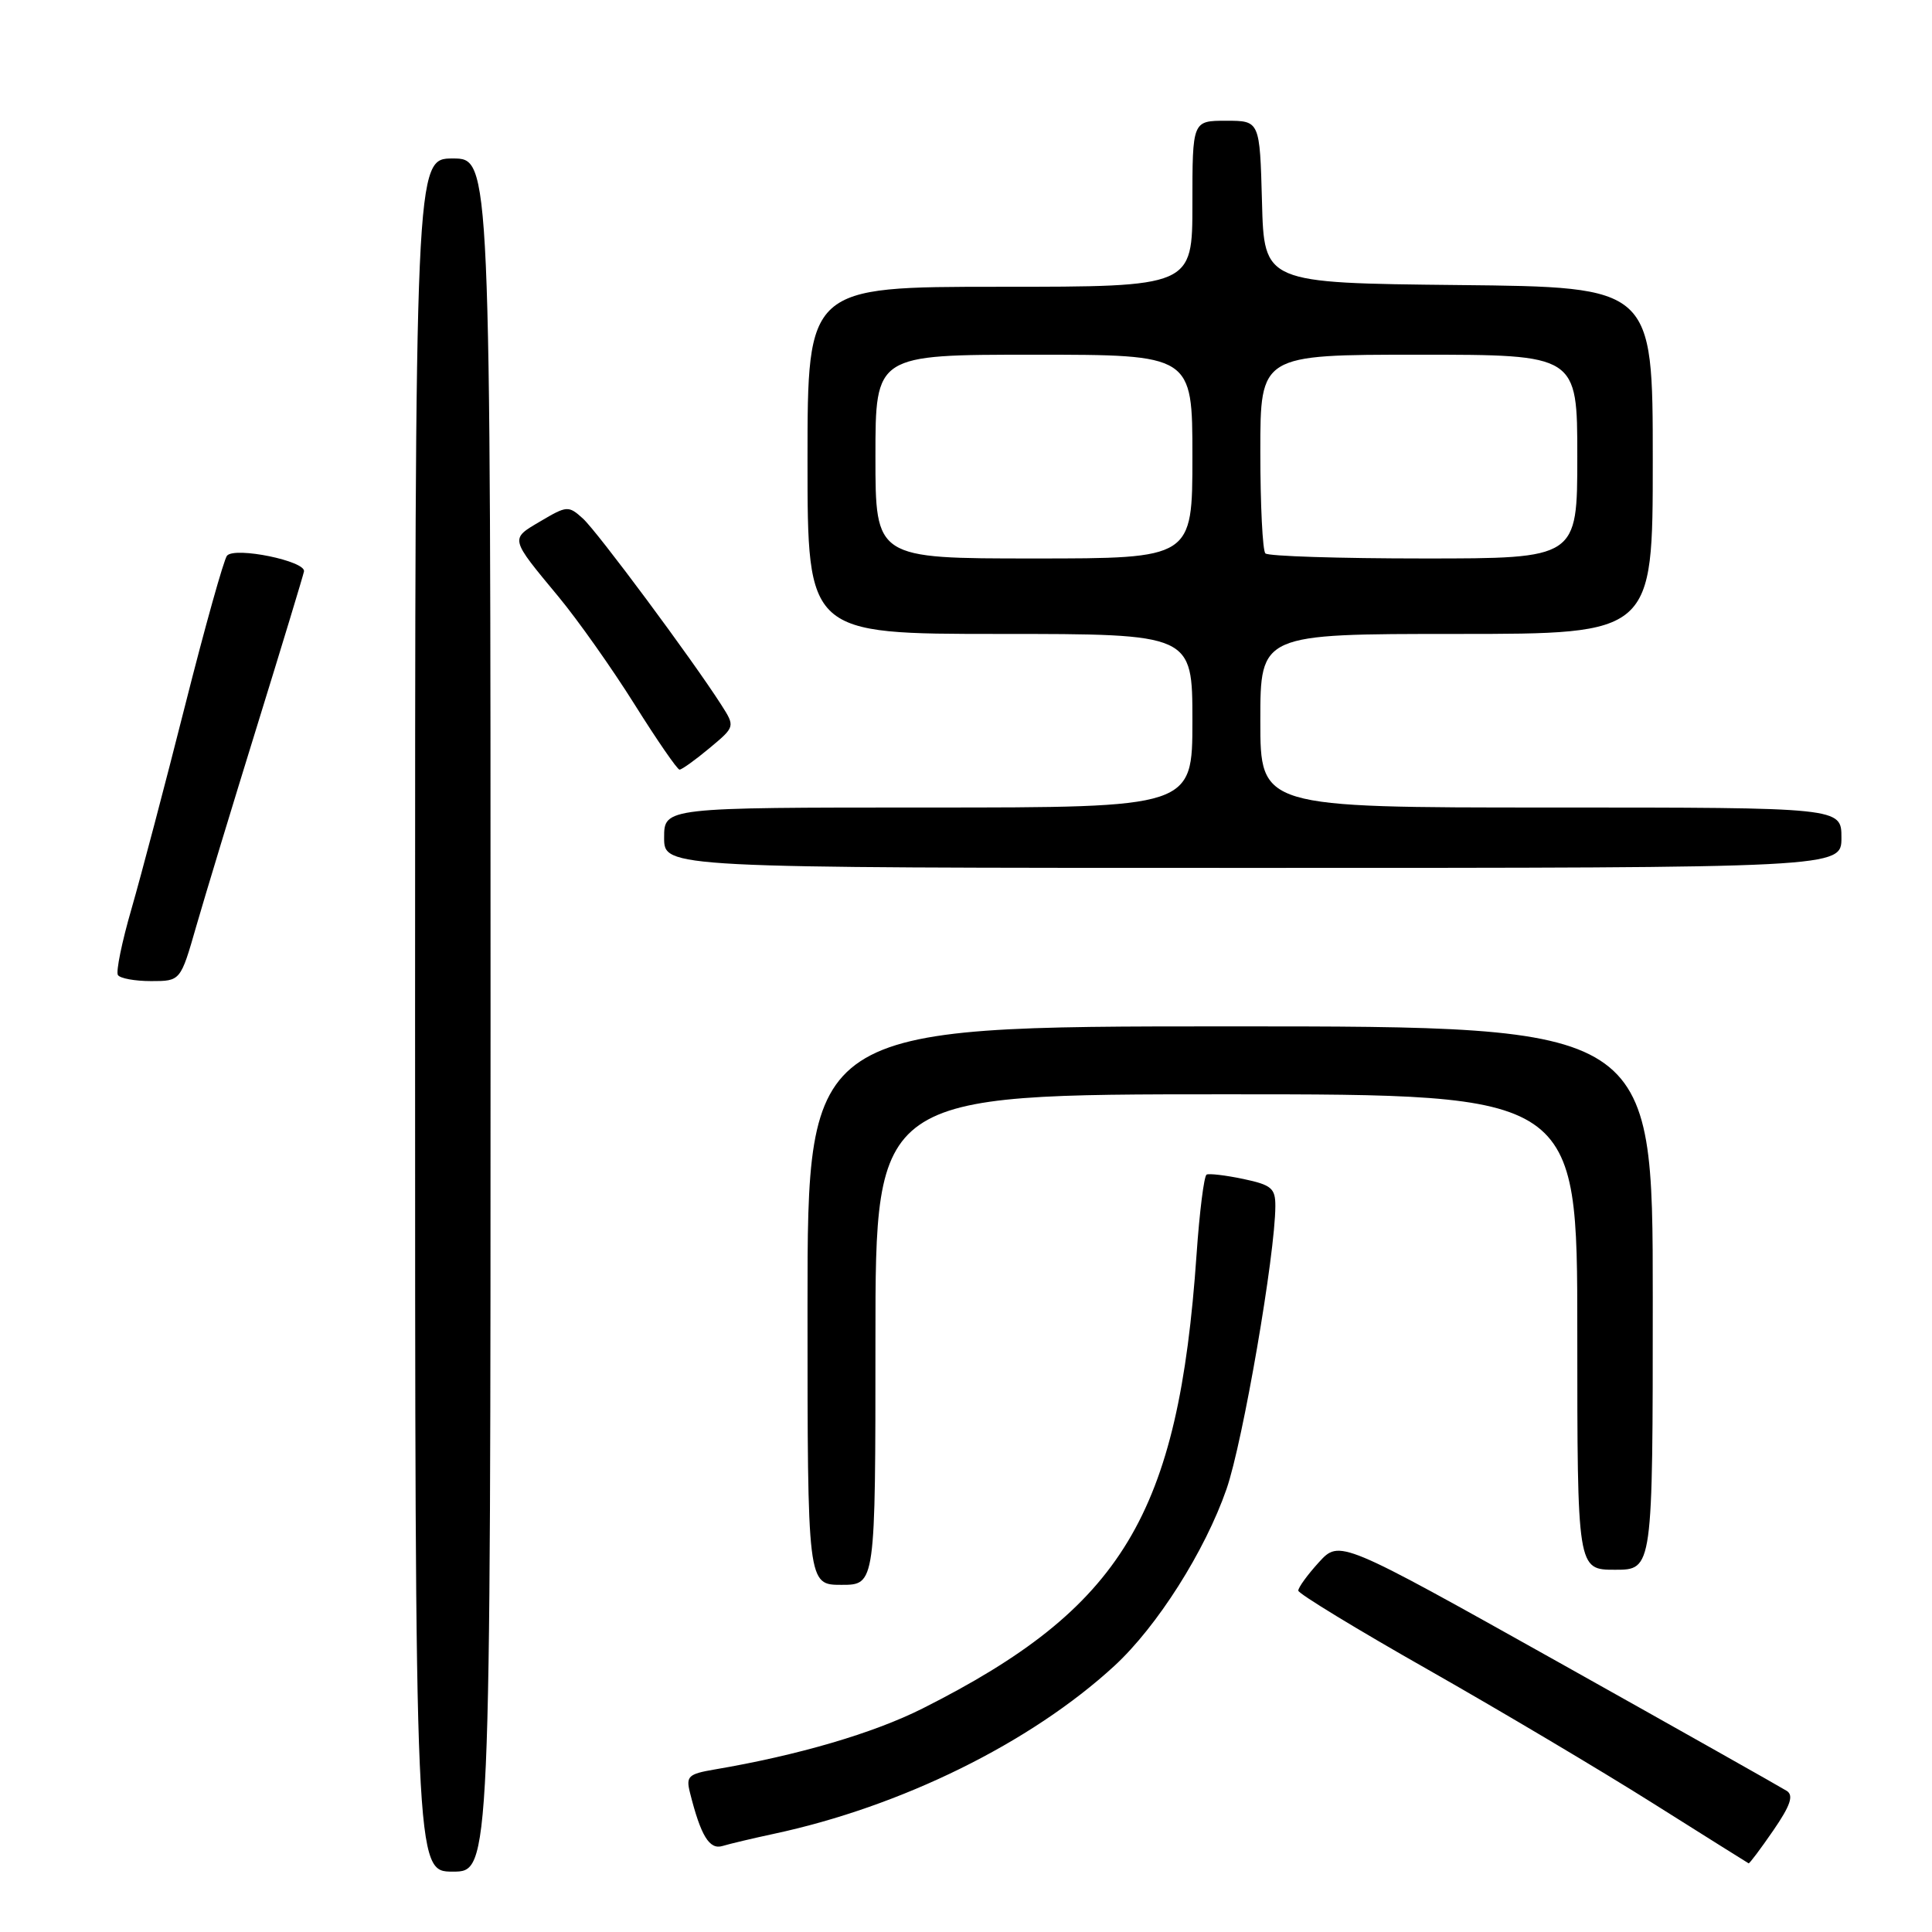 <?xml version="1.0" encoding="UTF-8" standalone="no"?>
<!DOCTYPE svg PUBLIC "-//W3C//DTD SVG 1.1//EN" "http://www.w3.org/Graphics/SVG/1.1/DTD/svg11.dtd" >
<svg xmlns="http://www.w3.org/2000/svg" xmlns:xlink="http://www.w3.org/1999/xlink" version="1.1" viewBox="0 0 256 256">
 <g >
 <path fill="currentColor"
d=" M 65.00 134.50 C 65.00 21.00 65.00 21.00 60.00 21.00 C 55.00 21.00 55.00 21.00 55.00 134.50 C 55.00 248.00 55.00 248.00 60.00 248.00 C 65.00 248.00 65.00 248.00 65.00 134.50 Z  M 234.96 242.56 C 237.23 239.26 237.69 237.92 236.77 237.31 C 236.08 236.87 222.47 229.19 206.51 220.25 C 177.50 204.01 177.50 204.01 174.75 207.02 C 173.24 208.68 172.02 210.36 172.03 210.77 C 172.05 211.17 179.81 215.90 189.28 221.27 C 198.75 226.65 212.12 234.59 219.00 238.93 C 225.88 243.26 231.59 246.85 231.70 246.90 C 231.81 246.96 233.28 245.00 234.96 242.56 Z  M 102.50 243.00 C 119.45 239.38 136.58 230.93 147.66 220.74 C 153.33 215.52 159.67 205.52 162.52 197.31 C 164.69 191.07 168.98 166.19 168.99 159.81 C 169.00 157.45 168.48 157.01 164.75 156.22 C 162.41 155.73 160.22 155.47 159.88 155.64 C 159.54 155.82 158.94 160.58 158.55 166.23 C 156.15 200.79 148.75 213.04 122.23 226.39 C 115.72 229.66 105.75 232.59 94.66 234.47 C 91.21 235.06 90.88 235.37 91.42 237.52 C 92.86 243.27 94.00 245.14 95.75 244.60 C 96.71 244.31 99.75 243.59 102.50 243.00 Z  M 116.00 177.50 C 116.00 145.00 116.00 145.00 162.50 145.00 C 209.00 145.00 209.00 145.00 209.00 176.50 C 209.00 208.00 209.00 208.00 214.00 208.00 C 219.00 208.00 219.00 208.00 219.00 172.00 C 219.00 136.00 219.00 136.00 163.00 136.00 C 107.00 136.00 107.00 136.00 107.00 173.00 C 107.00 210.00 107.00 210.00 111.50 210.00 C 116.00 210.00 116.00 210.00 116.00 177.50 Z  M 26.00 122.75 C 27.15 118.76 30.78 106.80 34.07 96.17 C 37.36 85.54 40.15 76.34 40.28 75.72 C 40.55 74.35 31.14 72.41 30.08 73.63 C 29.67 74.11 27.16 83.05 24.52 93.50 C 21.88 103.95 18.68 116.07 17.42 120.44 C 16.15 124.81 15.35 128.75 15.62 129.19 C 15.89 129.64 17.87 130.00 20.02 130.00 C 23.92 130.00 23.92 130.00 26.00 122.75 Z  M 244.00 111.00 C 244.00 107.00 244.00 107.00 205.50 107.00 C 167.00 107.00 167.00 107.00 167.00 95.50 C 167.00 84.00 167.00 84.00 193.00 84.00 C 219.00 84.00 219.00 84.00 219.00 61.02 C 219.00 38.03 219.00 38.03 193.25 37.77 C 167.50 37.50 167.50 37.50 167.22 26.75 C 166.93 16.00 166.93 16.00 162.47 16.00 C 158.00 16.00 158.00 16.00 158.00 27.00 C 158.00 38.00 158.00 38.00 132.50 38.00 C 107.00 38.00 107.00 38.00 107.00 61.00 C 107.00 84.00 107.00 84.00 132.50 84.00 C 158.00 84.00 158.00 84.00 158.00 95.50 C 158.00 107.00 158.00 107.00 123.00 107.00 C 88.00 107.00 88.00 107.00 88.00 111.00 C 88.00 115.00 88.00 115.00 166.00 115.00 C 244.00 115.00 244.00 115.00 244.00 111.00 Z  M 94.00 99.14 C 97.42 96.29 97.42 96.29 95.57 93.39 C 91.66 87.29 79.13 70.42 77.24 68.71 C 75.33 66.98 75.12 67.00 71.63 69.06 C 67.56 71.46 67.50 71.22 74.03 79.10 C 76.58 82.18 81.11 88.59 84.08 93.33 C 87.06 98.08 89.74 101.97 90.04 101.98 C 90.33 101.99 92.12 100.71 94.00 99.14 Z  M 116.00 60.50 C 116.00 47.00 116.00 47.00 137.00 47.00 C 158.00 47.00 158.00 47.00 158.00 60.50 C 158.00 74.00 158.00 74.00 137.00 74.00 C 116.00 74.00 116.00 74.00 116.00 60.50 Z  M 167.67 73.33 C 167.30 72.97 167.00 66.89 167.00 59.83 C 167.00 47.00 167.00 47.00 188.00 47.00 C 209.00 47.00 209.00 47.00 209.00 60.50 C 209.00 74.00 209.00 74.00 188.67 74.00 C 177.48 74.00 168.03 73.70 167.67 73.33 Z "/>
</g>
</svg>